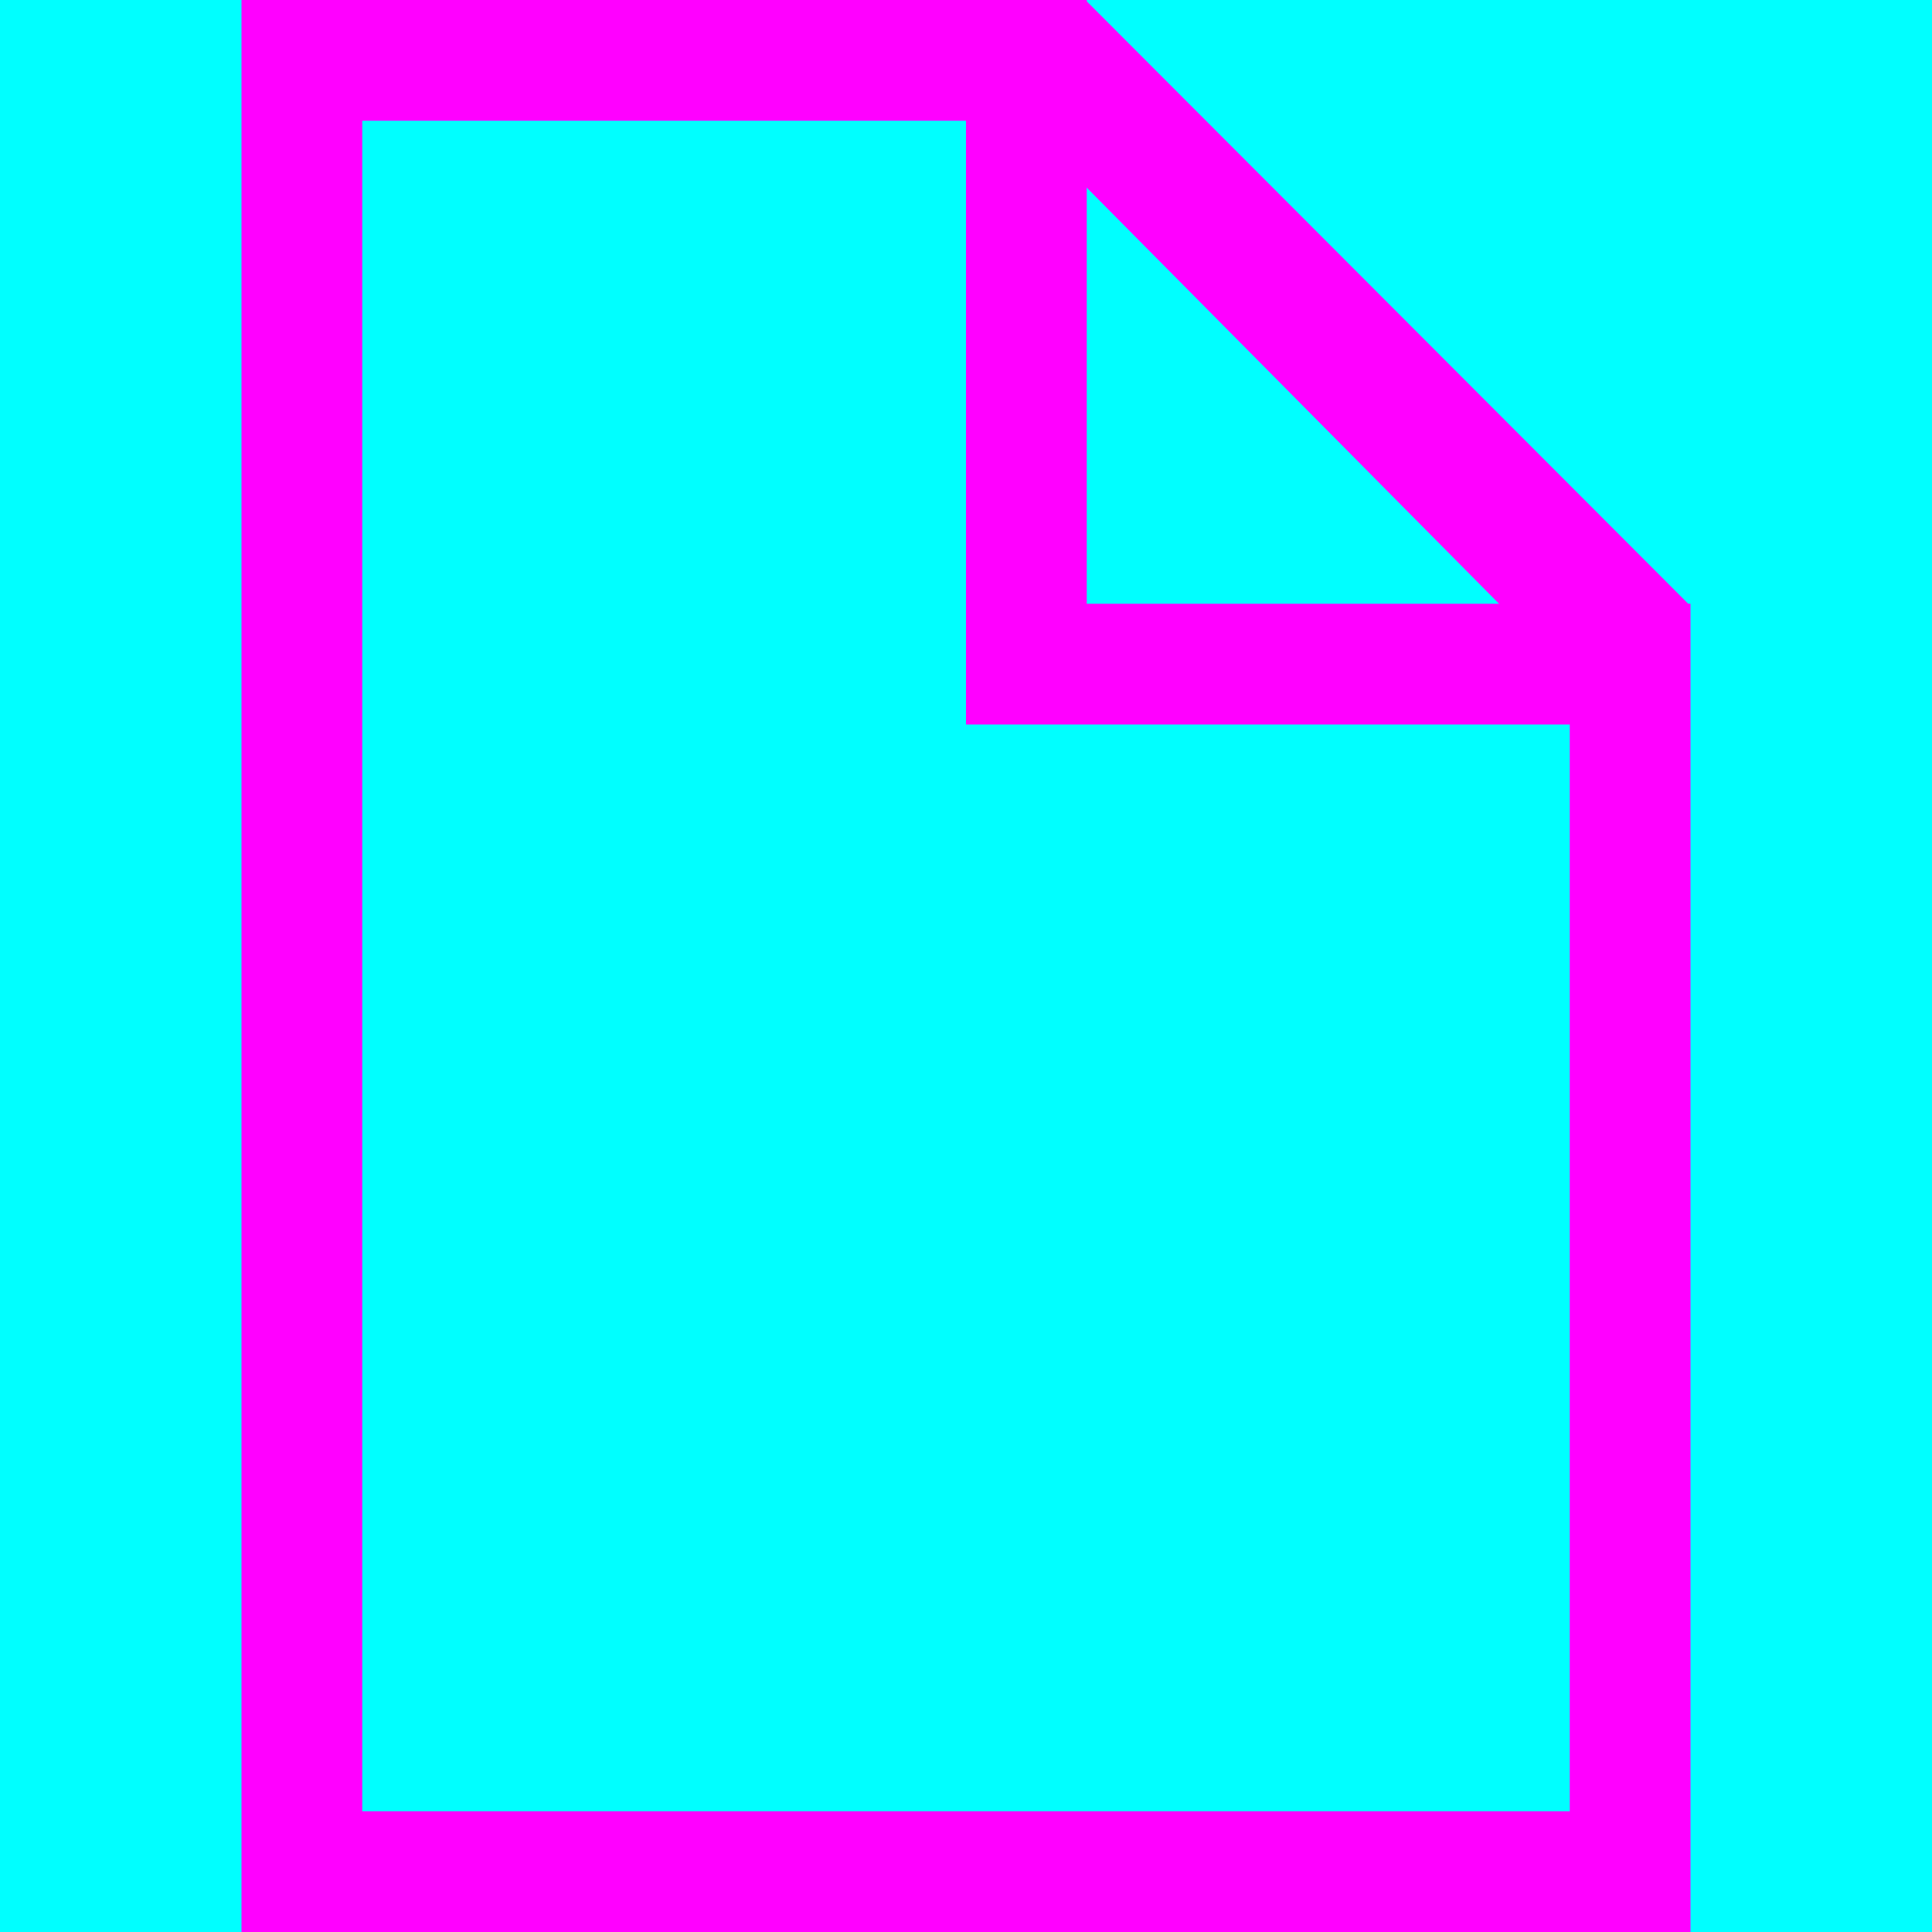 <svg xmlns="http://www.w3.org/2000/svg" width="16" height="16" viewBox="0 0 16 16">
  <g fill="none" fill-rule="evenodd">
    <rect width="16" height="16" fill="#00FFFF"/>
    <path fill="#FF00FF" fill-rule="nonzero" d="M3,1 L3,15 L13,15 L13,6 L8,6 L8,1 L3,1 Z M9,5 L14,5 L14,16 L2,16 L2,0 L9,0 L9,5 Z"/>
    <polygon fill="#FF00FF" points="8.989 0 13.994 5.013 13.011 5.602 8 .545"/>
  </g>
</svg>
